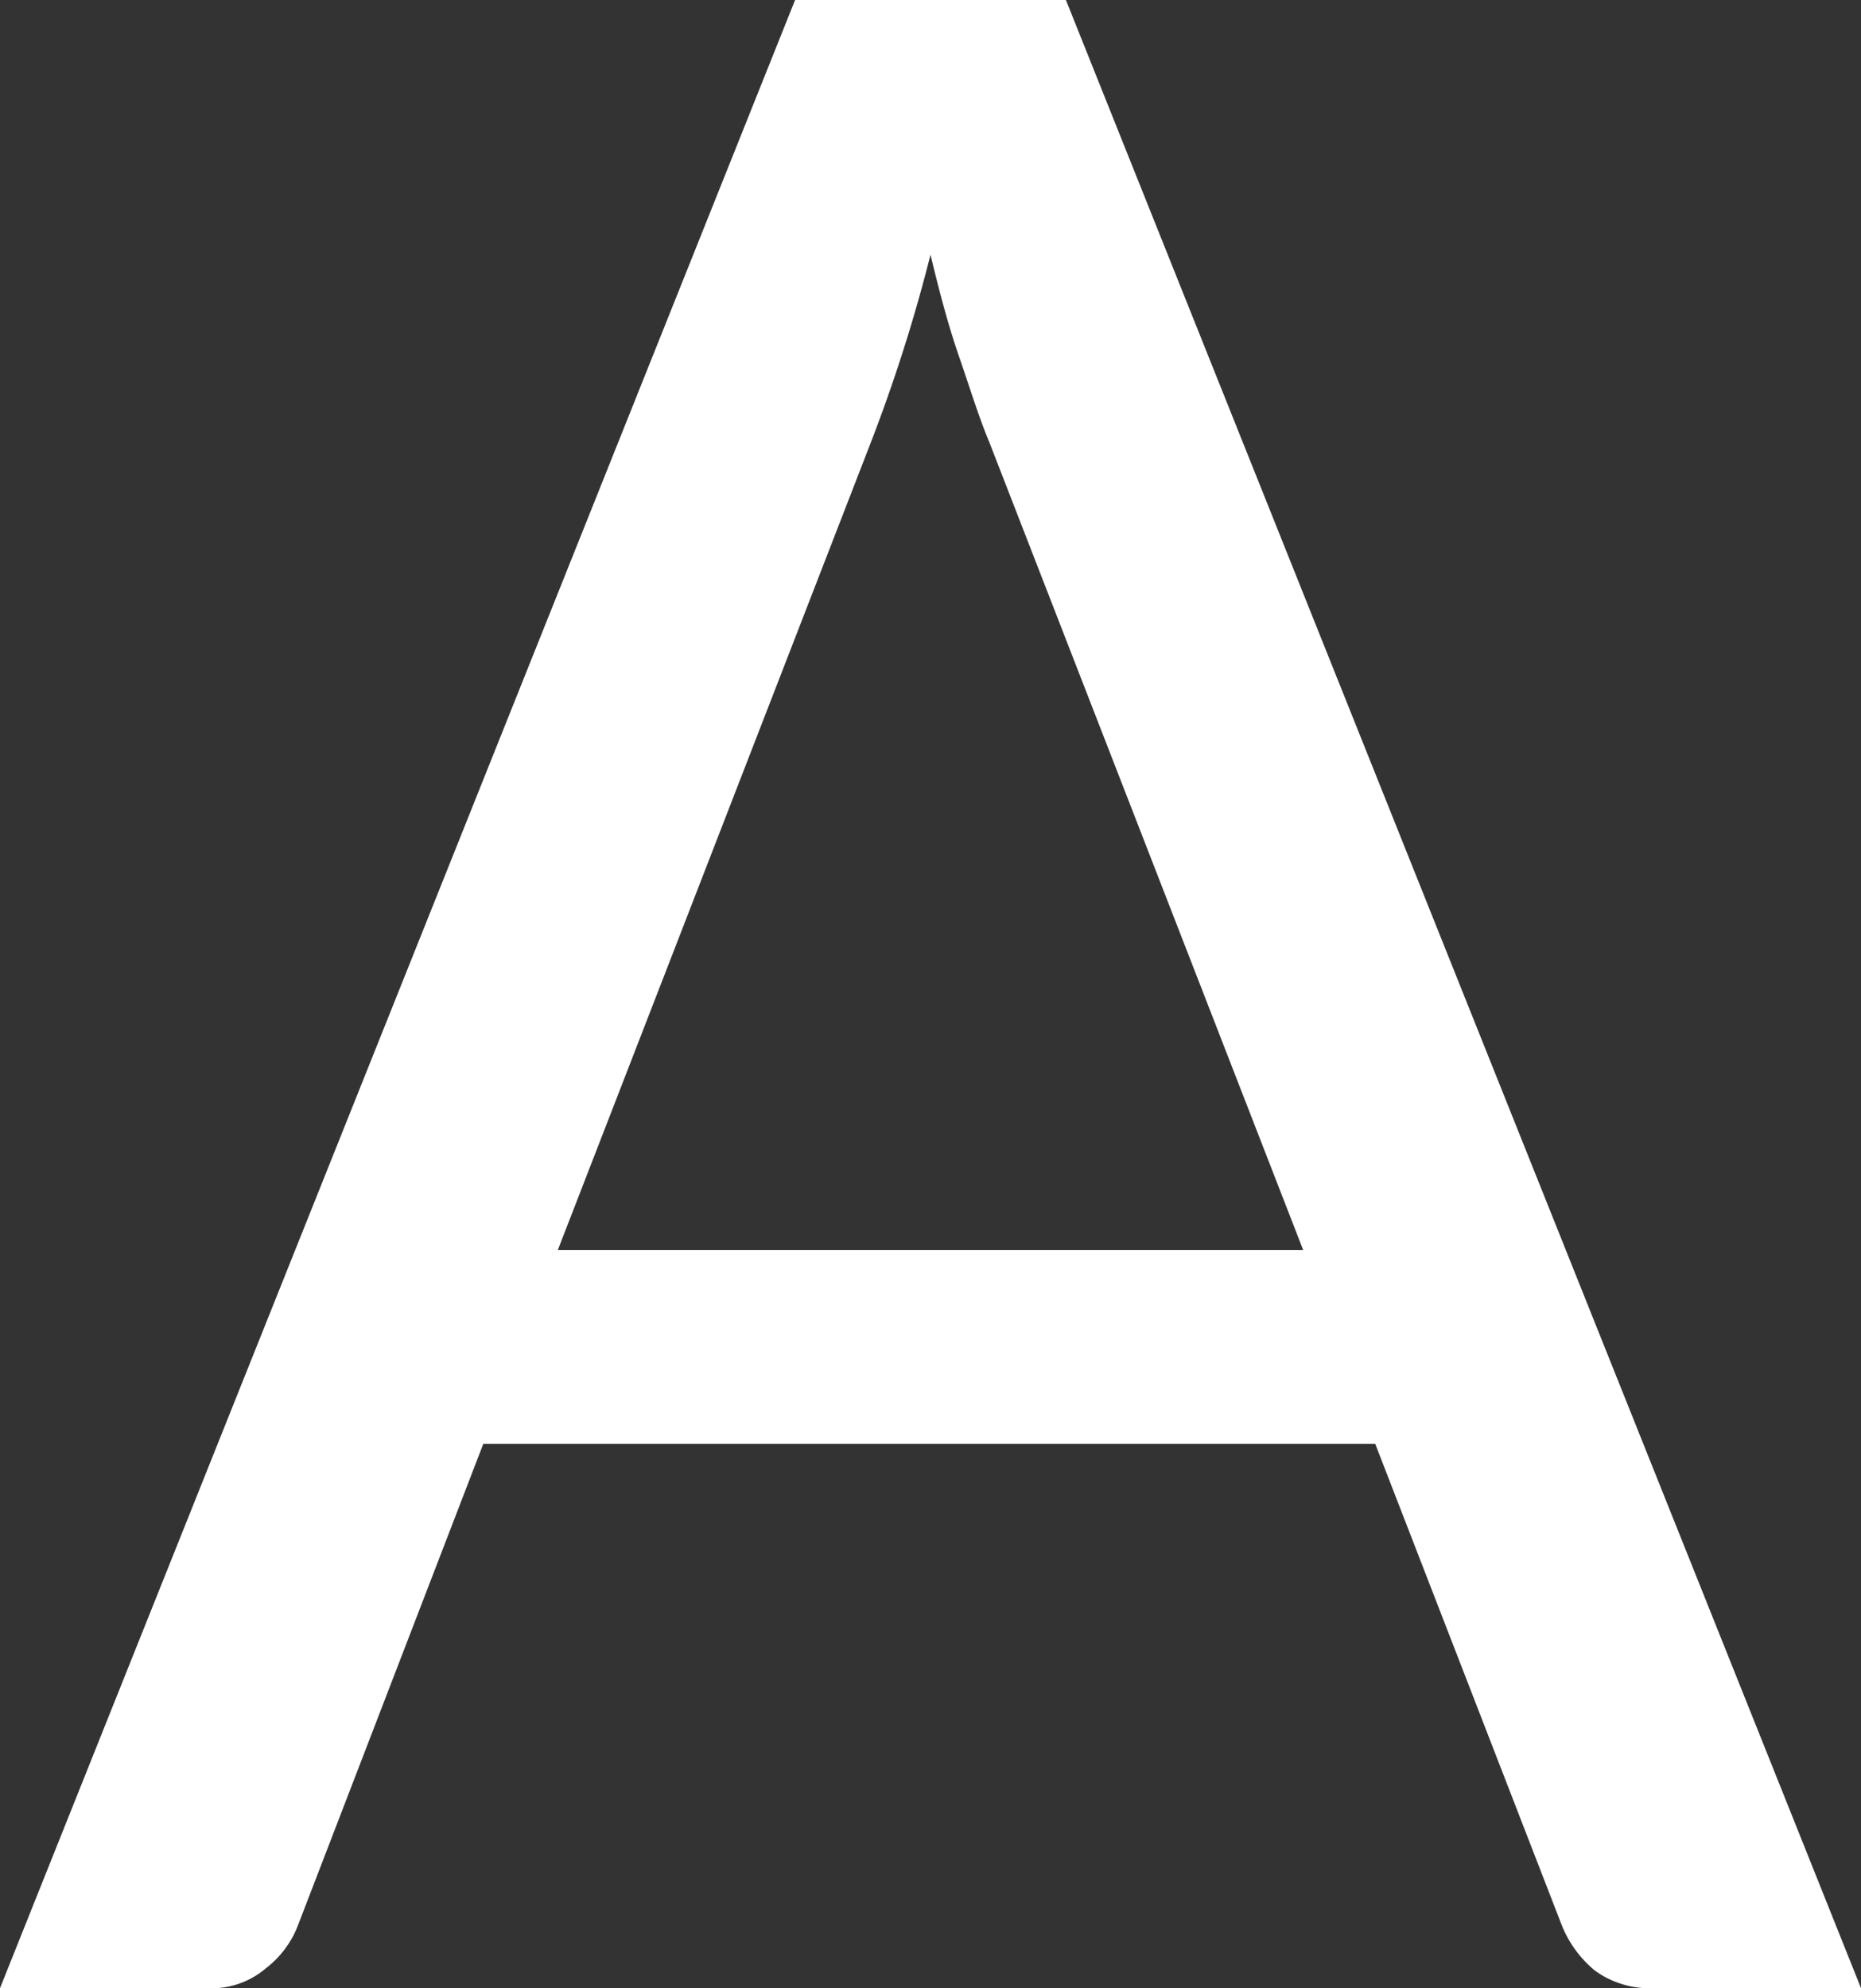 <svg id="Layer_1" data-name="Layer 1" xmlns="http://www.w3.org/2000/svg" viewBox="0 0 14.98 16"><rect x="0" y="0" width="14.98" height="16" fill="#333333" stroke="none"/><defs><style>.cls-1{fill:#fff;}</style></defs><path class="cls-1" d="M19.49,20H17.82a.75.75,0,0,1-.47-.14.91.91,0,0,1-.27-.37l-1.5-3.87H8.4L6.91,19.49a.79.79,0,0,1-.26.35.67.67,0,0,1-.47.16H4.51l6.4-16h2.18ZM15,14.06,12.47,7.55c-.08-.19-.15-.42-.24-.68s-.16-.53-.23-.82a13,13,0,0,1-.48,1.51L9,14.06Z" transform="translate(-4.51 -4)"/></svg>